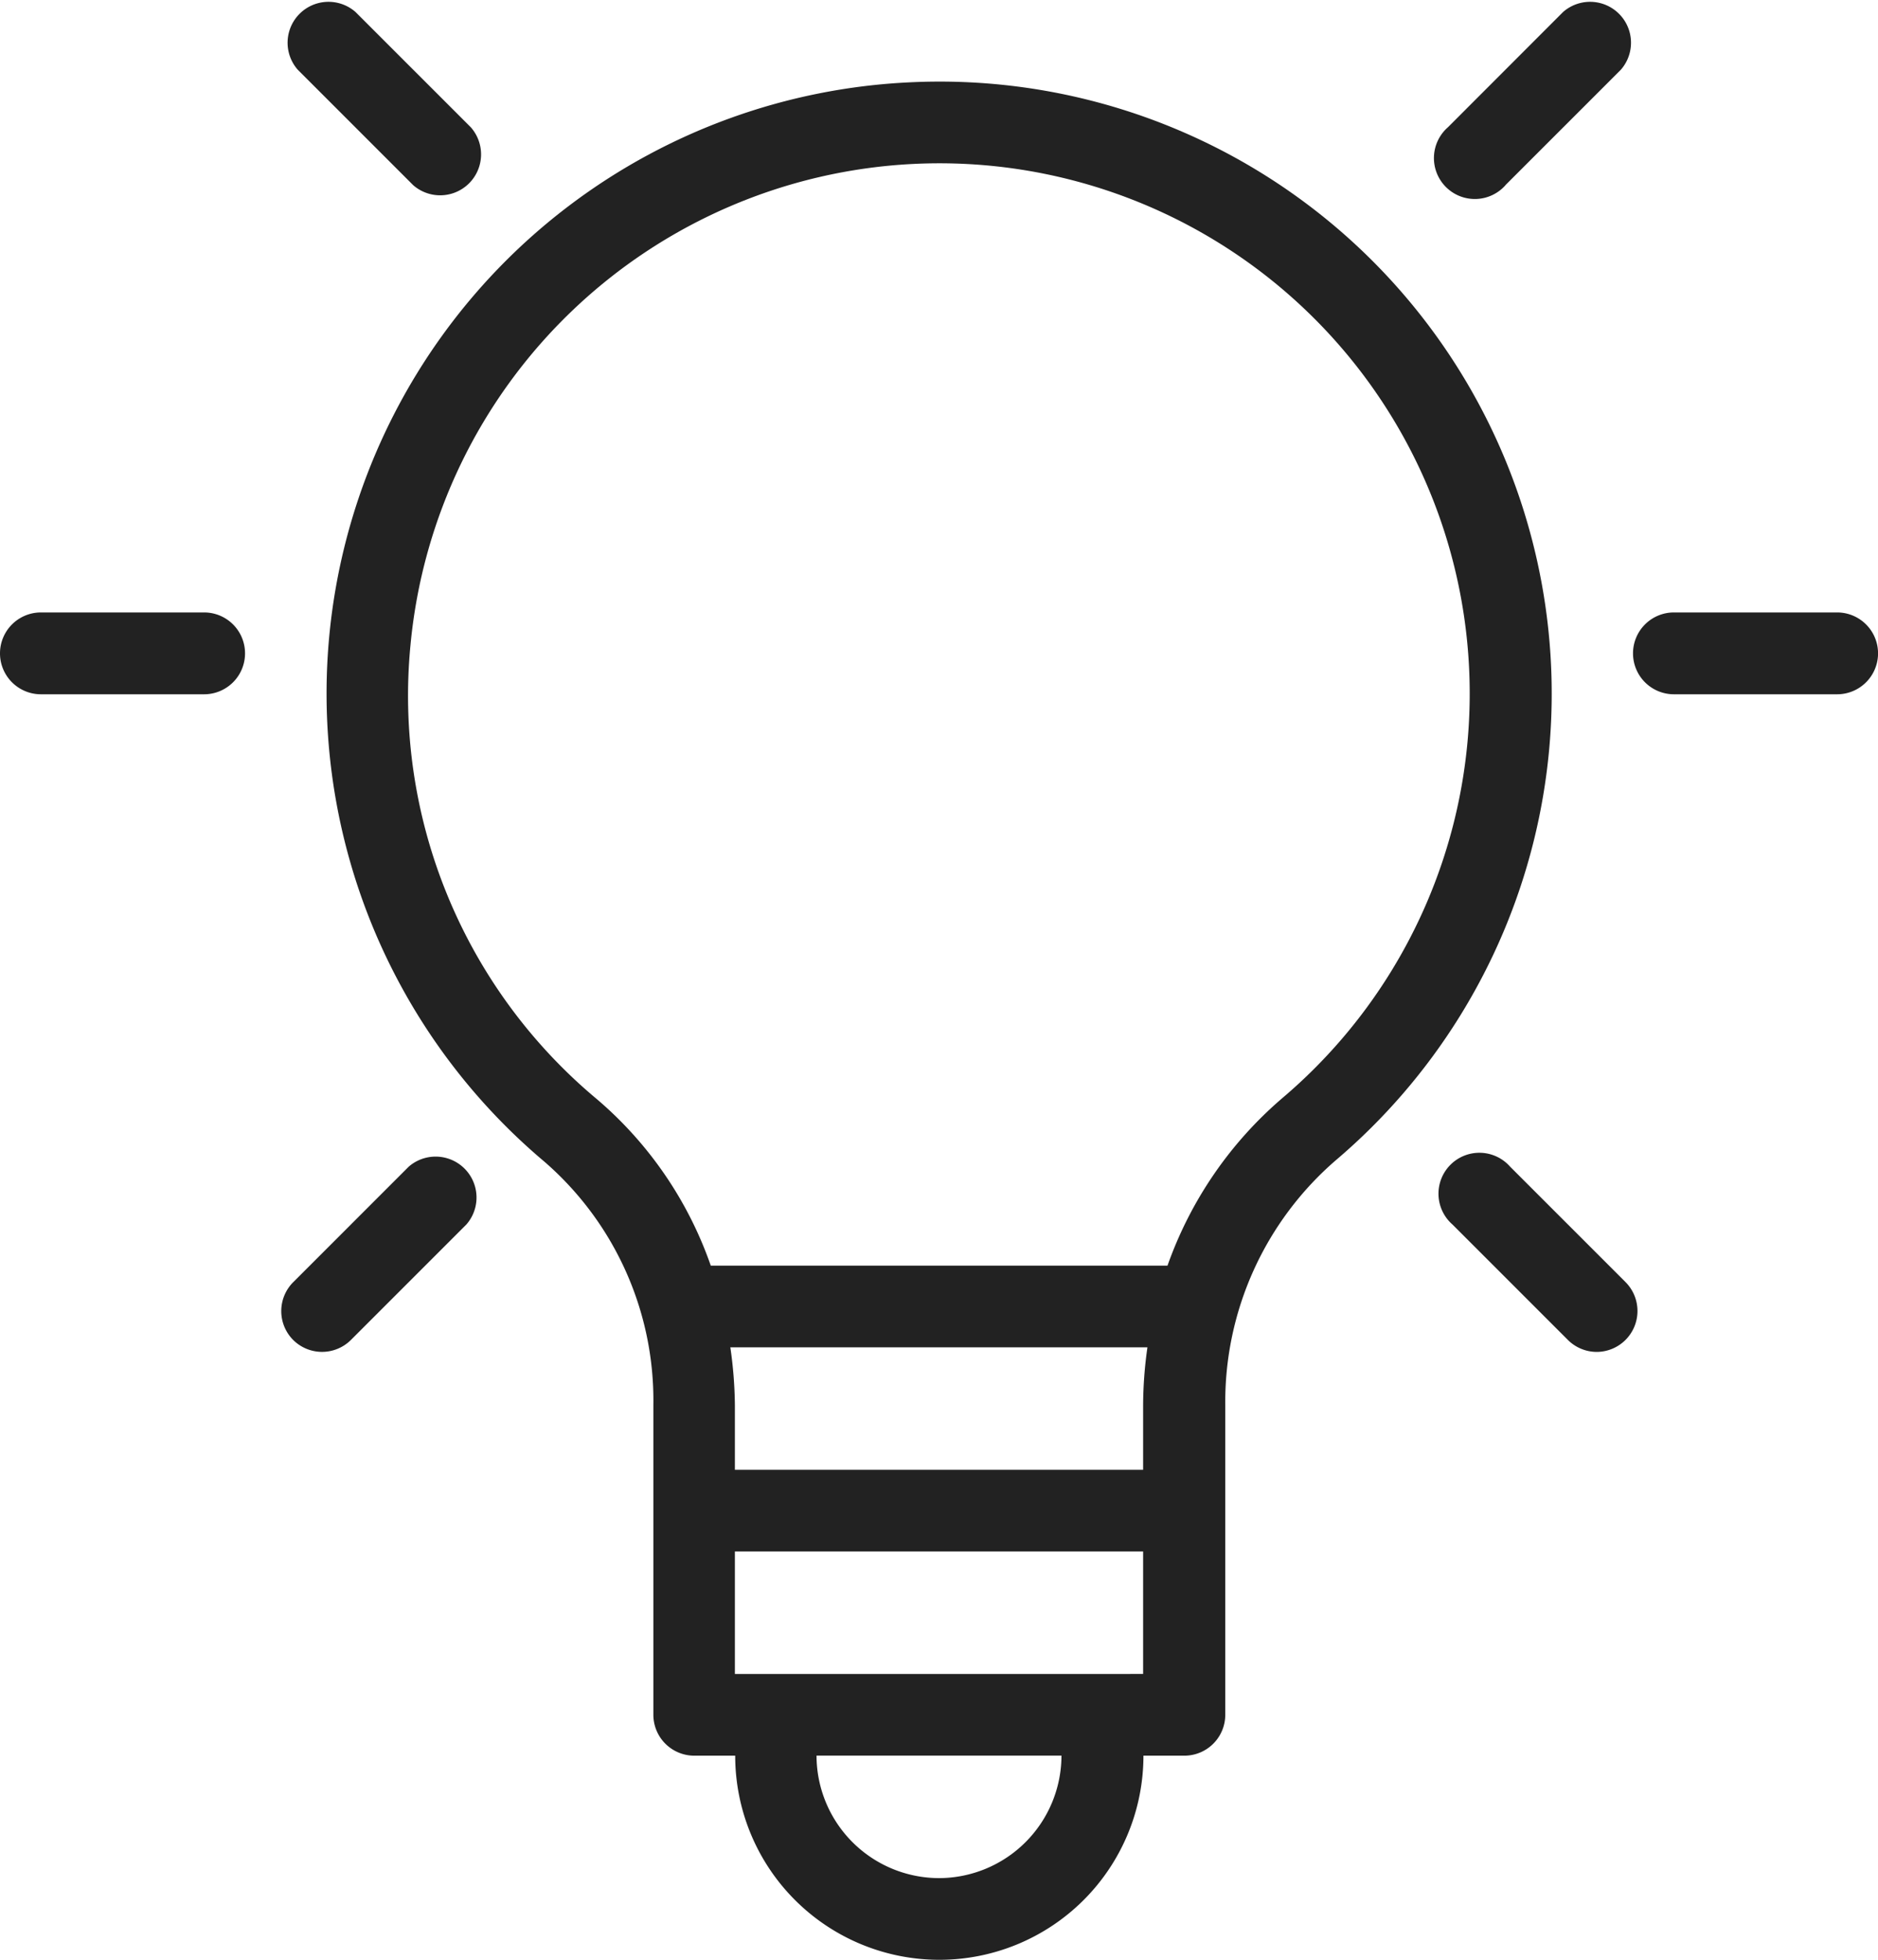 <svg xmlns="http://www.w3.org/2000/svg" width="41.31" height="43.106" viewBox="0 0 41.31 43.106">
  <g id="noun_Idea_3684325" transform="translate(-7 -6)">
    <path id="Path_123" data-name="Path 123" d="M27.822,8.015a13.459,13.459,0,0,0-8.034,23.738,6.949,6.949,0,0,1,2.4,5.354v6.814a.9.9,0,0,0,.9.9h.9a4.49,4.49,0,0,0,8.98,0h.9a.9.9,0,0,0,.9-.9V37.106a7.024,7.024,0,0,1,2.433-5.383A13.463,13.463,0,0,0,27.822,8.015Zm5.139,29.091v1.427h-8.98V37.108a9.331,9.331,0,0,0-.1-1.269h9.175A9.189,9.189,0,0,0,32.961,37.106Zm-4.49,10.408a2.7,2.7,0,0,1-2.694-2.694h5.388A2.7,2.7,0,0,1,28.471,47.514Zm3.592-4.49H23.981V40.329h8.98v2.694Zm3.964-12.67a8.636,8.636,0,0,0-2.53,3.689H23.451a8.463,8.463,0,0,0-2.506-3.663,11.553,11.553,0,0,1-4.1-9.983A11.688,11.688,0,0,1,27.906,9.81a11.664,11.664,0,0,1,8.121,20.544Z" transform="translate(-0.816 -0.204)" fill="#222"/>
    <path id="Path_124" data-name="Path 124" d="M7.9,22.8H11.49a.9.9,0,1,0,0-1.8H7.9a.9.9,0,1,0,0,1.8Z" transform="translate(0 -1.529)" fill="#222"/>
    <path id="Path_125" data-name="Path 125" d="M47,21.9a.9.9,0,0,0,.9.9H51.49a.9.9,0,0,0,0-1.8H47.9A.9.9,0,0,0,47,21.9Z" transform="translate(-4.079 -1.529)" fill="#222"/>
    <path id="Path_126" data-name="Path 126" d="M15.533,6.263a.9.9,0,0,0-1.27,1.27l2.54,2.54a.9.9,0,0,0,1.27-1.27Z" transform="translate(-0.714)" fill="#222"/>
    <path id="Path_127" data-name="Path 127" d="M45.722,38.62a.9.9,0,0,0,.635-1.533l-2.54-2.54a.9.9,0,1,0-1.27,1.27l2.54,2.54A.9.9,0,0,0,45.722,38.62Z" transform="translate(-3.598 -2.884)" fill="#222"/>
    <path id="Path_128" data-name="Path 128" d="M43.7,10.073l2.54-2.54a.9.9,0,0,0-1.27-1.27L42.435,8.8a.9.9,0,1,0,1.27,1.27Z" transform="translate(-3.586)" fill="#222"/>
    <path id="Path_129" data-name="Path 129" d="M14.151,38.357a.9.9,0,0,0,1.27,0l2.54-2.54a.9.9,0,0,0-1.27-1.27l-2.54,2.54A.9.9,0,0,0,14.151,38.357Z" transform="translate(-0.702 -2.884)" fill="#222"/>
  </g>
</svg>
